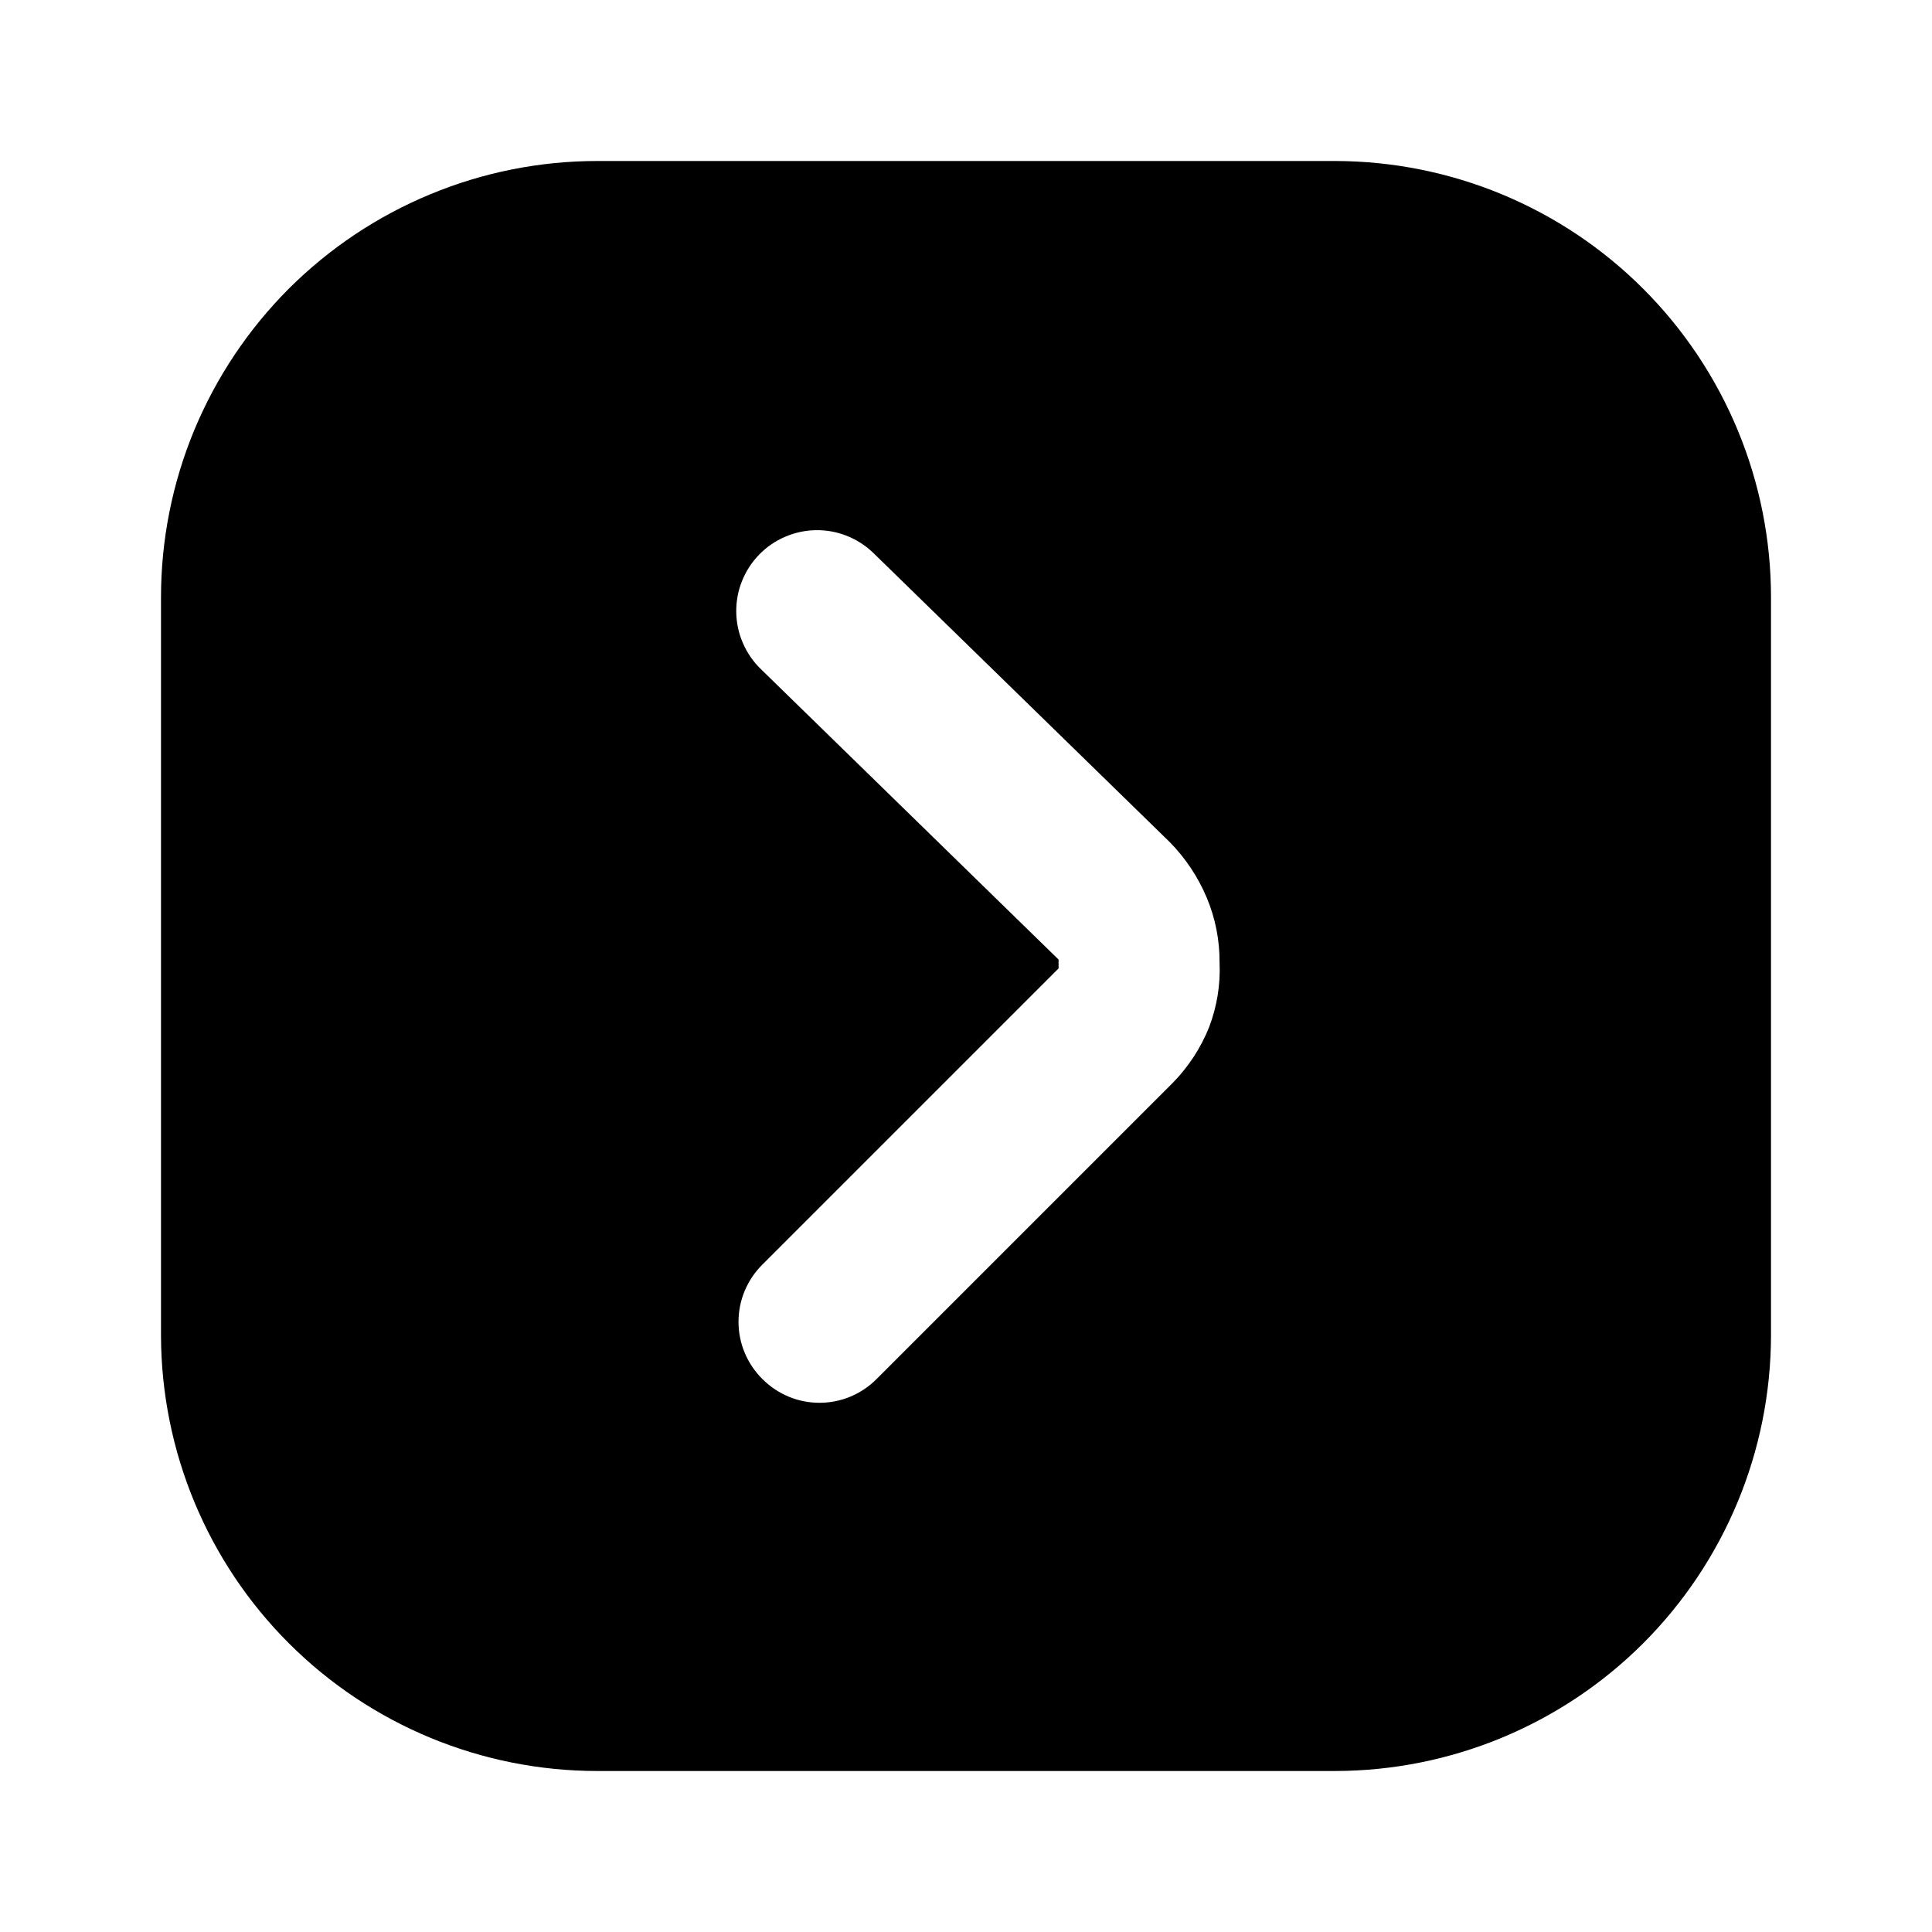 <svg width="24" height="24" viewBox="0 0 24 24" fill="none" xmlns="http://www.w3.org/2000/svg">
<path d="M16.59 2H7.42C6.708 2 6.003 2.14 5.346 2.413C4.688 2.685 4.091 3.084 3.587 3.587C3.084 4.091 2.685 4.688 2.412 5.346C2.14 6.003 2 6.708 2 7.42V16.59C2.003 18.026 2.575 19.402 3.591 20.416C4.607 21.43 5.984 22 7.42 22H16.59C18.024 21.997 19.398 21.427 20.413 20.413C21.427 19.398 21.997 18.024 22 16.59V7.42C22 5.984 21.43 4.607 20.416 3.591C19.402 2.575 18.026 2.003 16.59 2ZM15.02 12.76C14.917 13.017 14.764 13.252 14.57 13.45L10.89 17.13C10.797 17.224 10.686 17.298 10.565 17.349C10.443 17.4 10.312 17.426 10.18 17.426C10.048 17.426 9.917 17.4 9.795 17.349C9.674 17.298 9.563 17.224 9.47 17.13C9.376 17.037 9.302 16.926 9.251 16.805C9.2 16.683 9.174 16.552 9.174 16.42C9.174 16.288 9.2 16.157 9.251 16.035C9.302 15.914 9.376 15.803 9.47 15.71L13.15 12.03V11.92L9.45 8.31C9.355 8.218 9.28 8.108 9.228 7.987C9.175 7.866 9.148 7.736 9.146 7.604C9.144 7.472 9.168 7.341 9.217 7.219C9.266 7.096 9.338 6.985 9.43 6.89C9.522 6.795 9.632 6.72 9.753 6.668C9.874 6.616 10.004 6.588 10.136 6.586C10.268 6.584 10.399 6.608 10.521 6.657C10.644 6.706 10.755 6.778 10.85 6.87L14.53 10.46C14.726 10.659 14.882 10.893 14.99 11.15C15.098 11.406 15.152 11.682 15.15 11.96C15.162 12.233 15.117 12.505 15.02 12.76Z" fill="black"/>
</svg>
